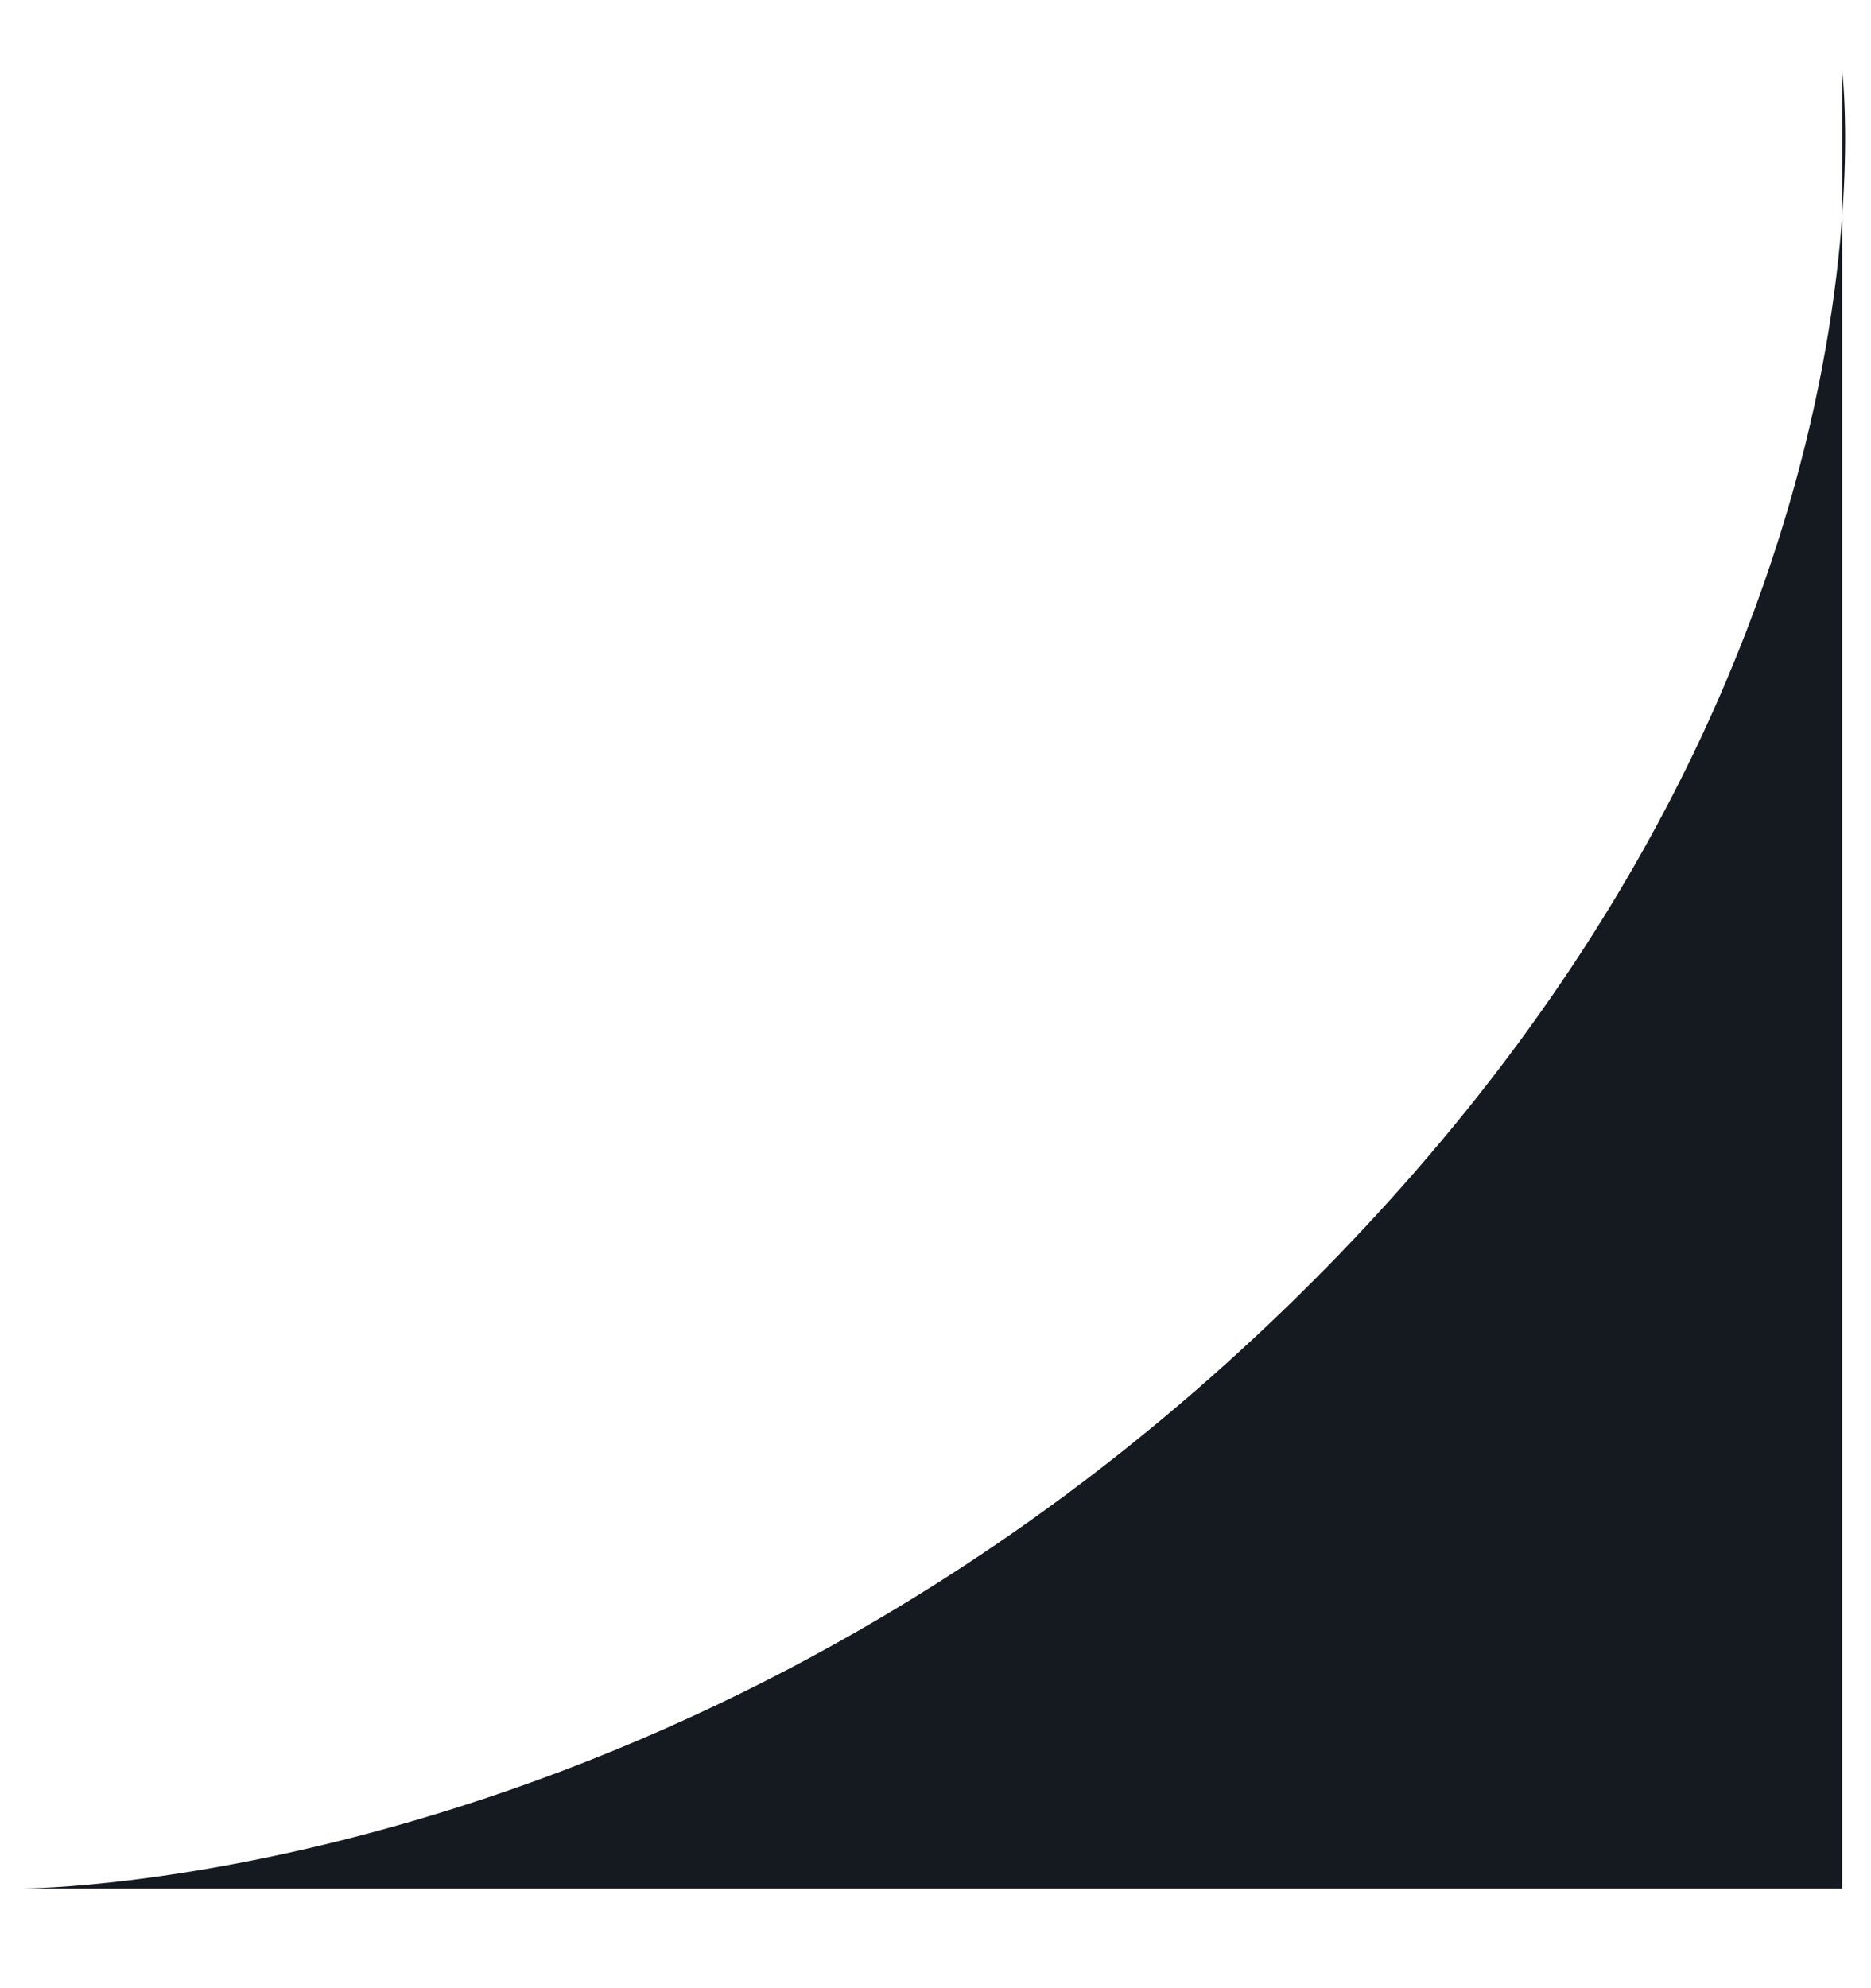 <svg width="16" height="17" viewBox="0 0 16 17" fill="none" xmlns="http://www.w3.org/2000/svg">
    <path
        d="M11.218 10.964C16.401 5.781 15.753 0.598 15.753 0.598V16.147H0.205C0.205 16.147 6.035 16.147 11.218 10.964Z"
        fill="#151A21" />
</svg>